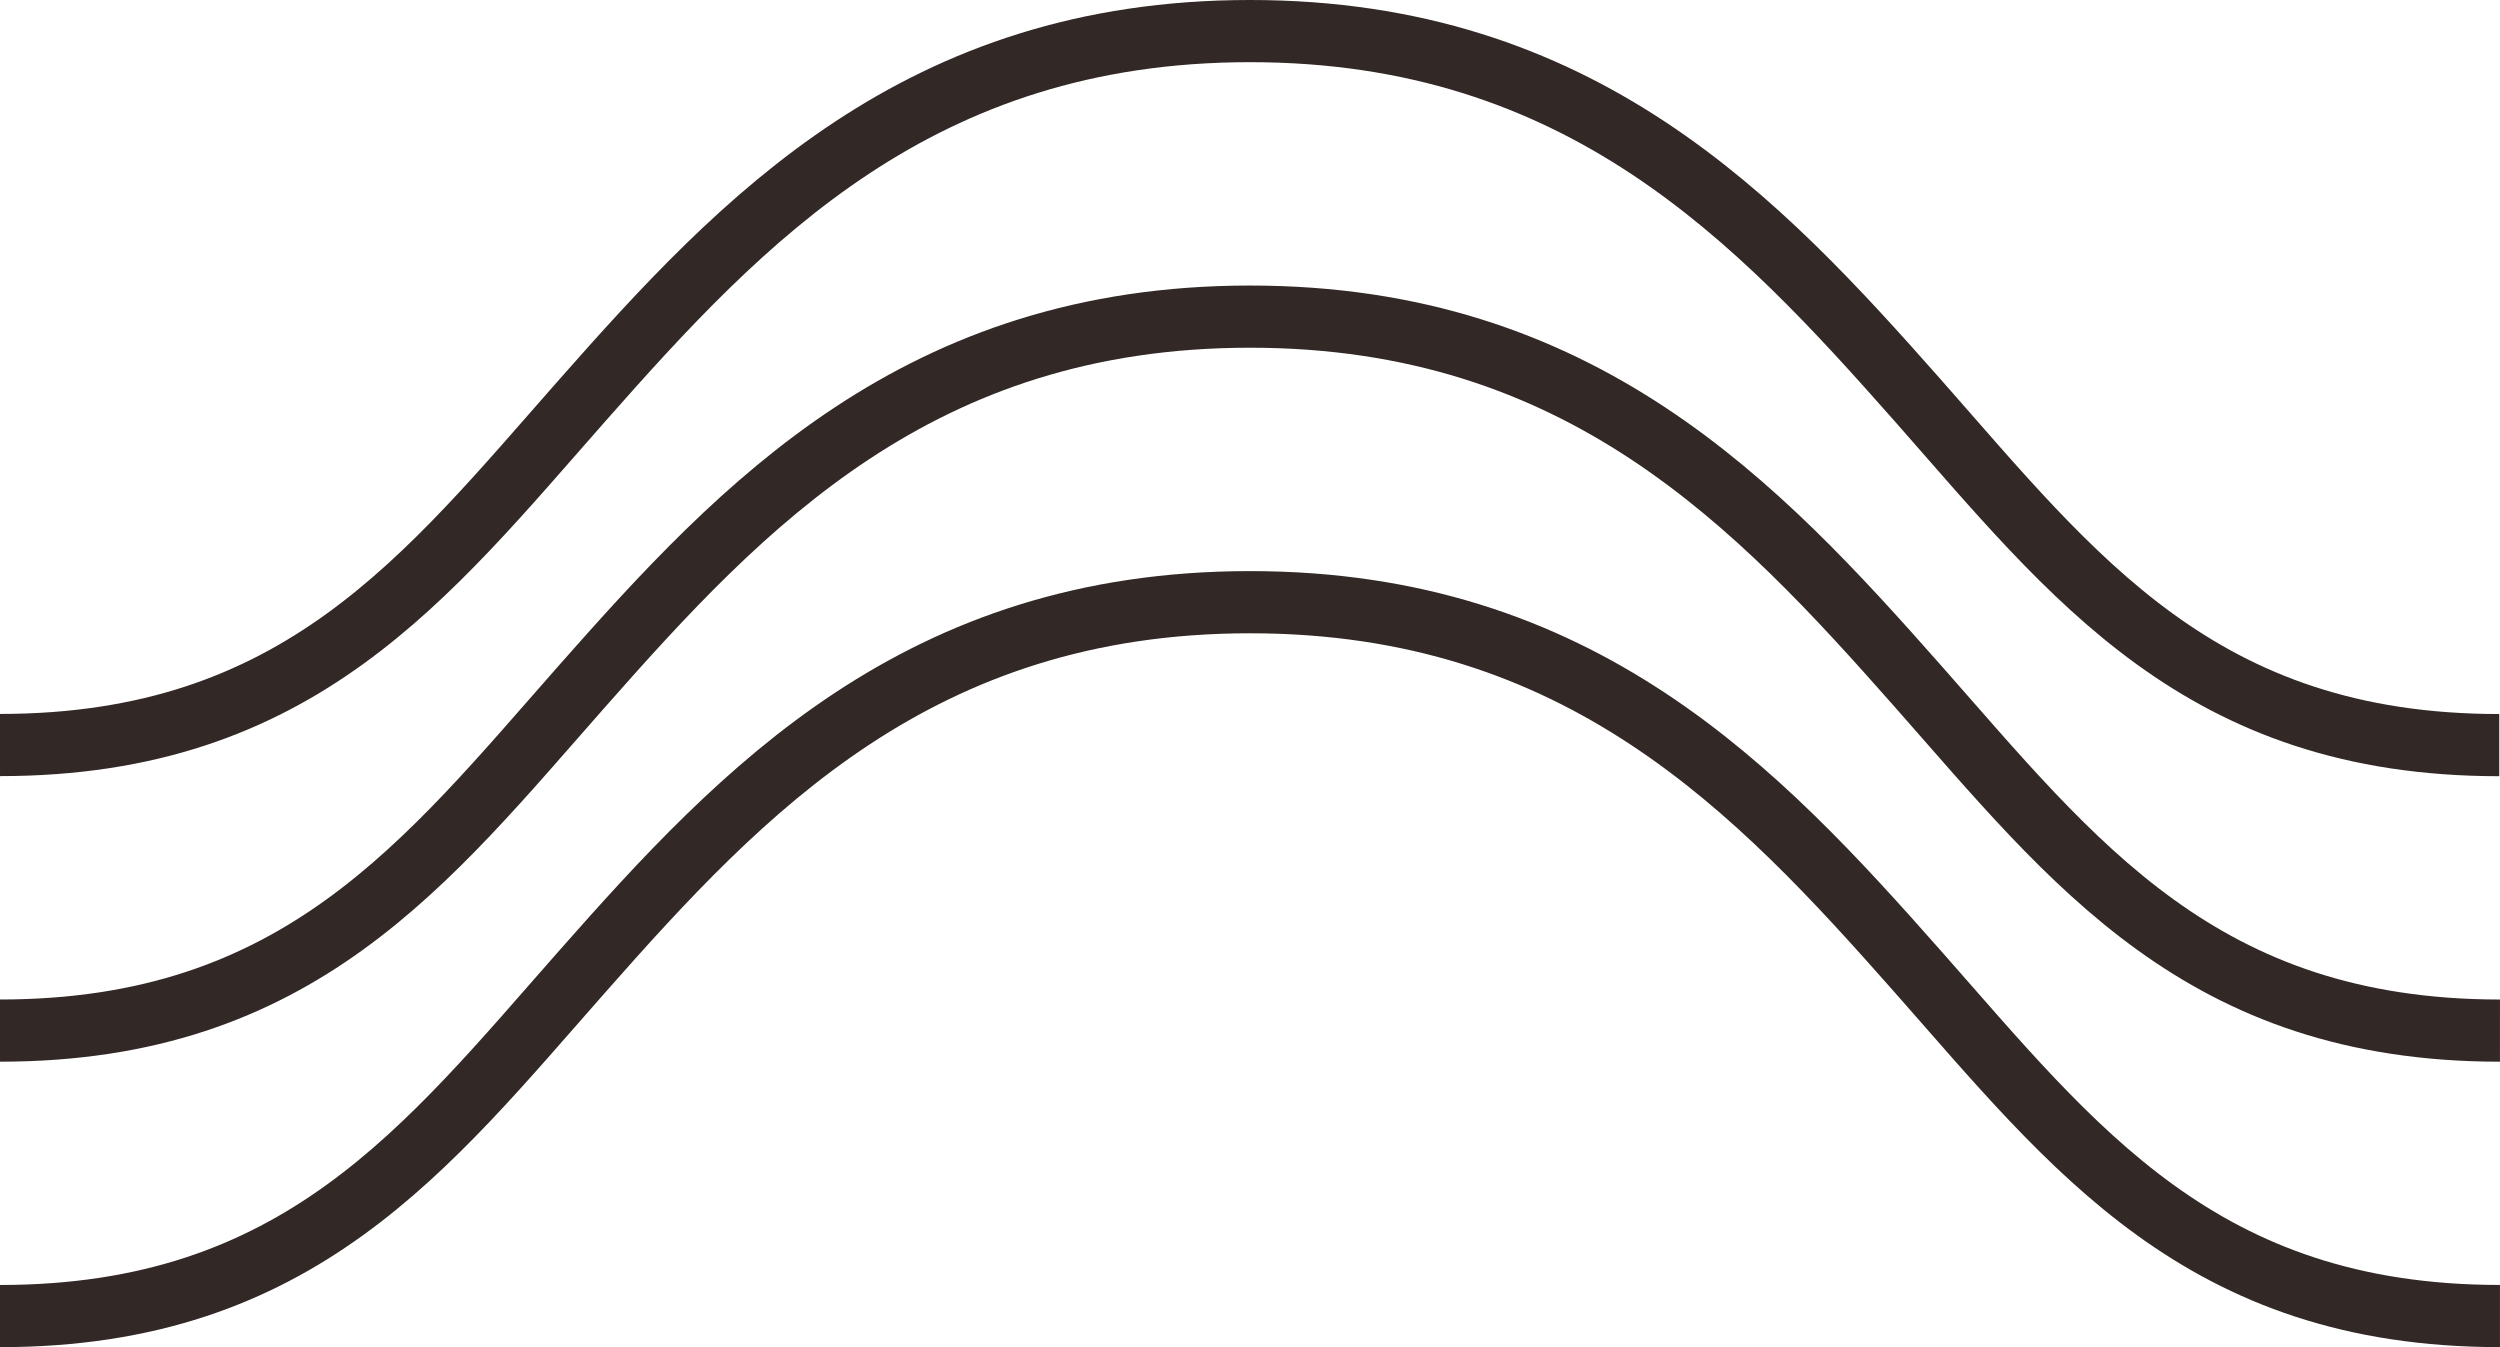 <svg xmlns="http://www.w3.org/2000/svg" width="80.41" height="43.33" viewBox="0 0 80.41 43.33">
  <g id="pattern_2_" data-name="pattern (2)" transform="translate(0.02 15)">
    <path id="Path_32" data-name="Path 32" d="M-.02,27.33c9.613,0,13.705-5.39,18.736-11.092C23.865,10.405,29.54,4.369,40.185,4.369S56.5,10.405,61.653,16.237c5.031,5.7,9.124,11.092,18.736,11.092M-.02,18.148c9.613,0,13.705-5.391,18.736-11.094C23.865,1.221,29.54-4.816,40.185-4.816S56.5,1.221,61.653,7.054c5.031,5.7,9.124,11.091,18.736,11.095m-.023-9.183c-9.613,0-13.682-5.394-18.713-11.1C56.5-7.964,50.829-14,40.185-14S23.865-7.964,18.716-2.13C13.685,3.572,9.593,8.961-.02,8.963" fill="none" stroke="#322826" stroke-width="2"/>
  </g>
</svg>

